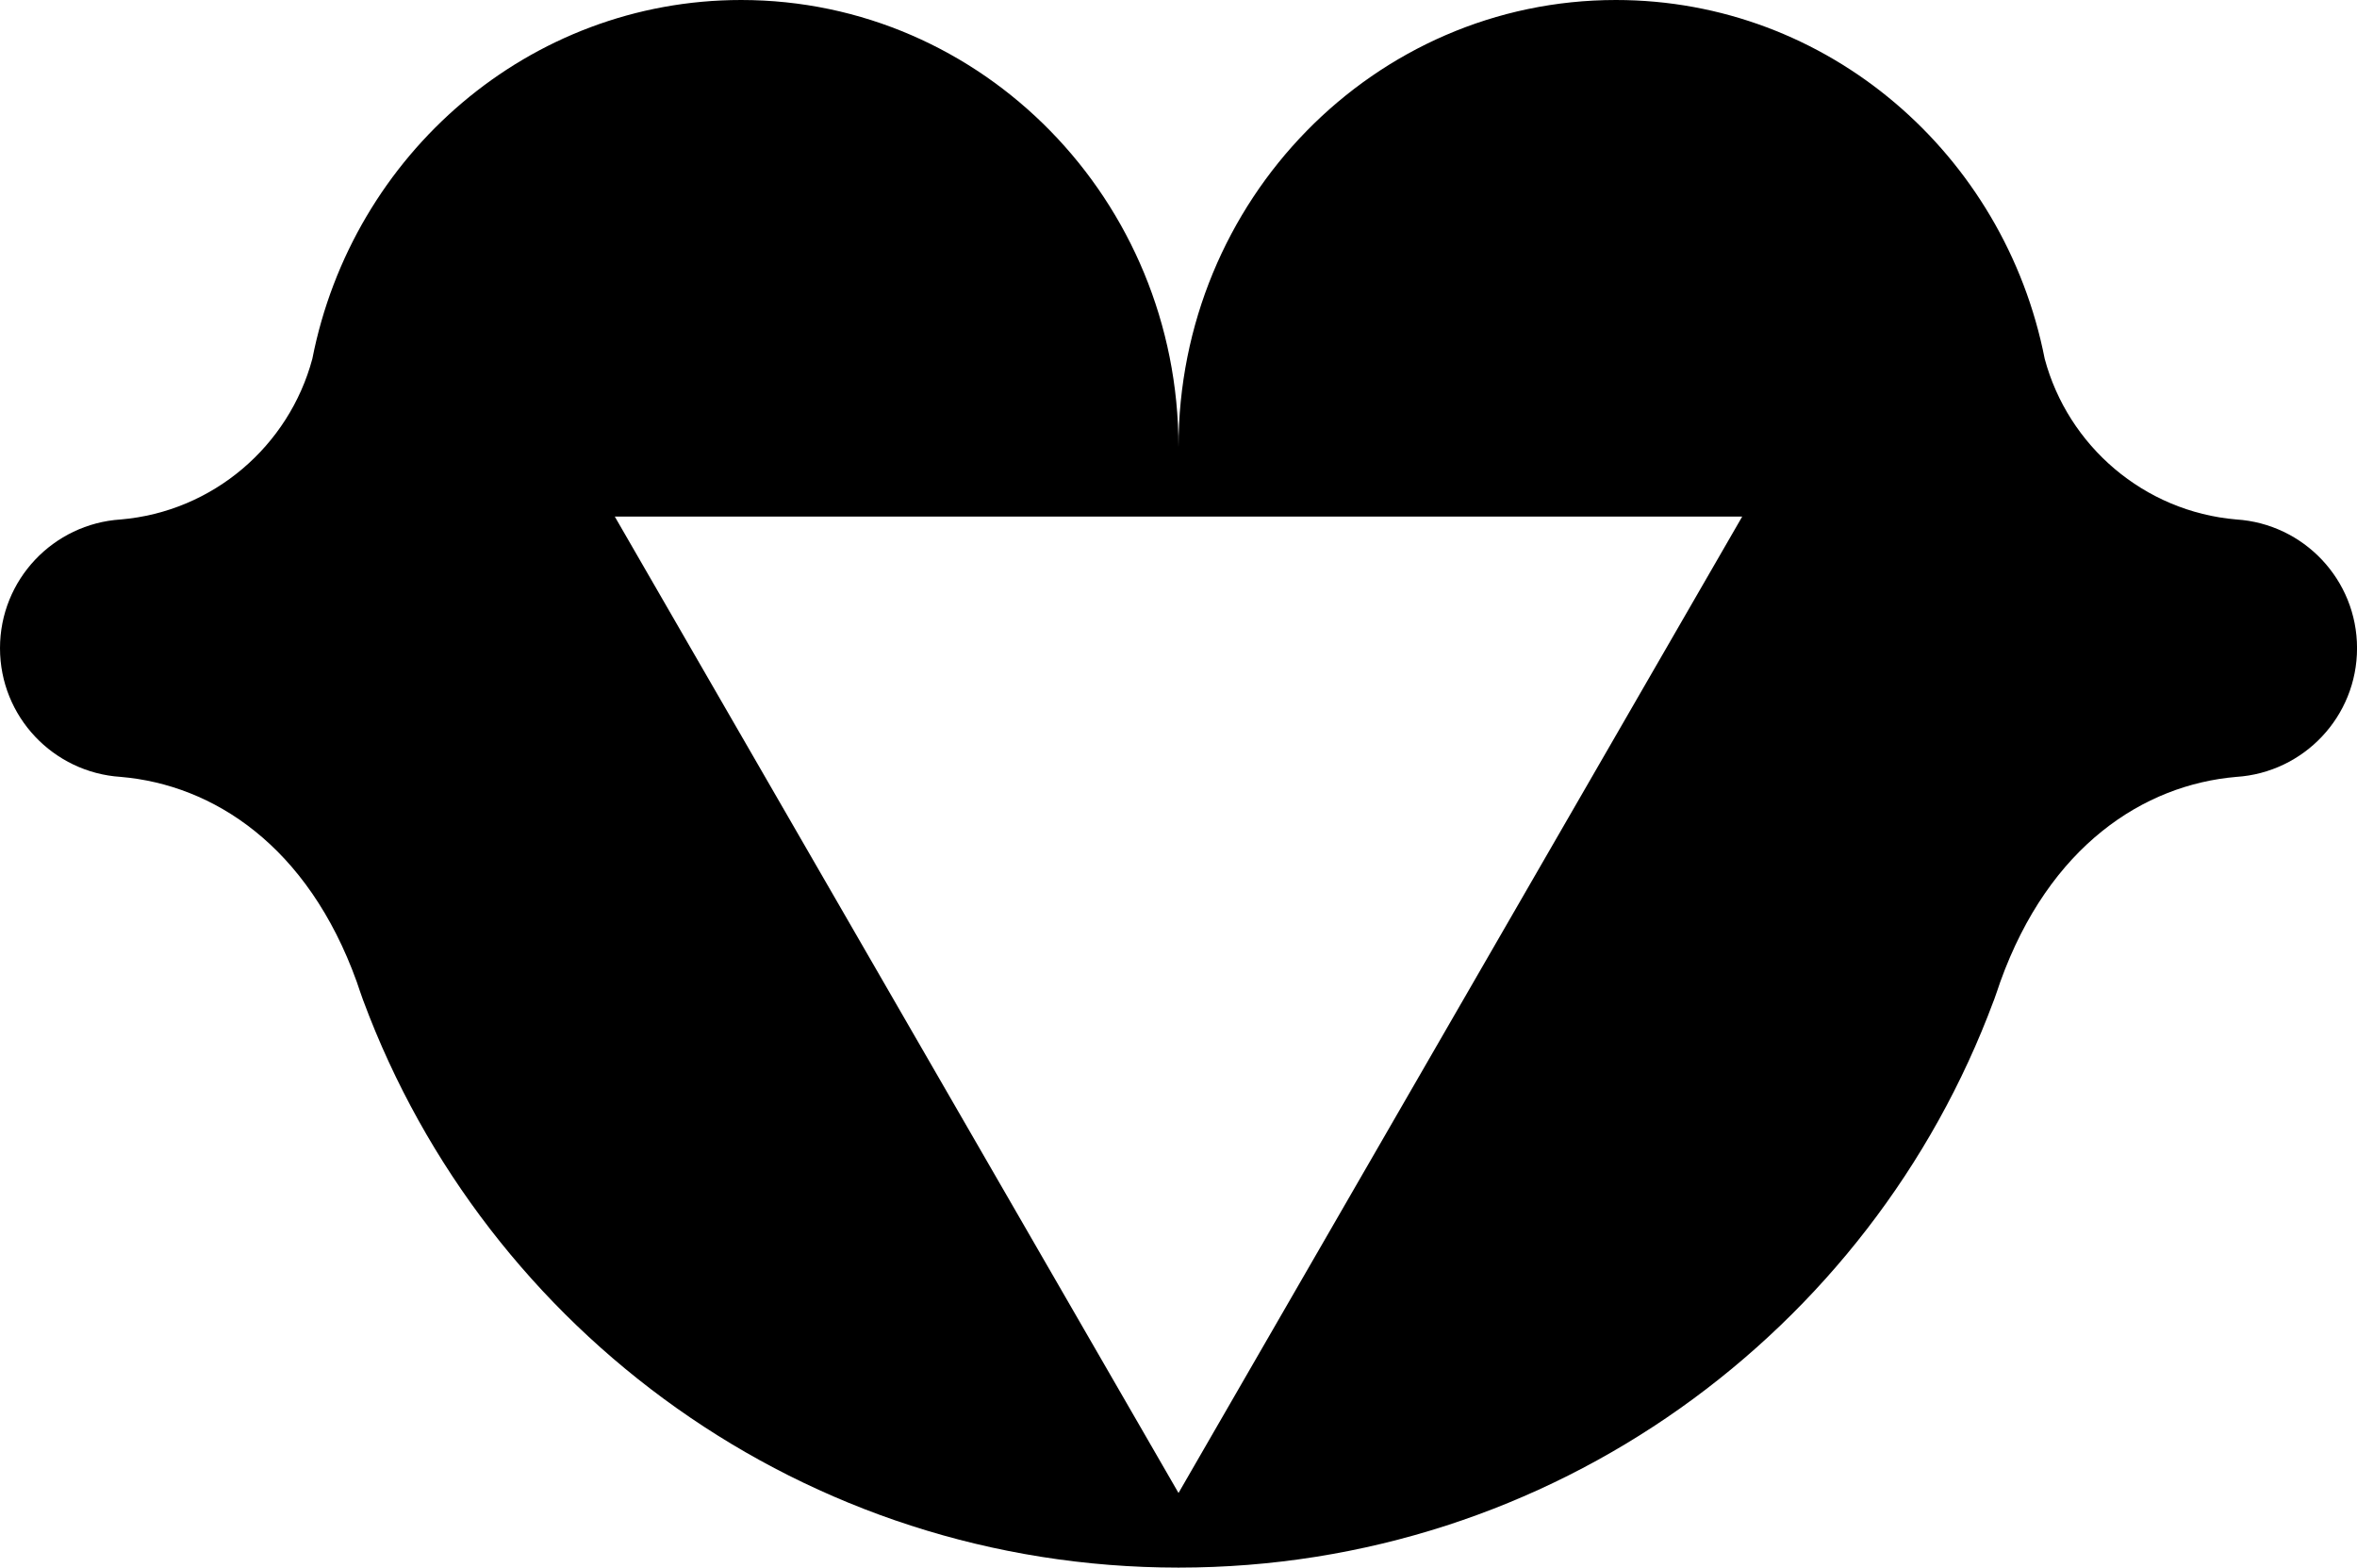 <svg data-name="Layer 1" xmlns="http://www.w3.org/2000/svg" viewBox="0 0 605.28 402.54"><path d="M574.3 133.39c-23.74-2.02-43.22-18.89-49.22-41.26C514.77 39.59 469.4 0 414.97 0c-62.04 0-112.33 51.41-112.33 114.82C302.64 51.41 252.35 0 190.32 0c-54.43 0-99.8 39.59-110.11 92.13-6 22.37-25.48 39.25-49.22 41.26C13.69 134.51 0 148.86 0 166.44s13.69 31.93 30.99 33.05c23.77 2.02 48.05 17.69 60.62 52.61.52 1.51 1.01 3.02 1.56 4.51.05.15.1.28.15.42v-.02c31.58 84.97 113.37 145.52 209.33 145.52s177.75-60.55 209.31-145.52v.02c.06-.15.11-.28.16-.42.55-1.49 1.04-3.01 1.56-4.51 12.57-34.93 36.85-50.59 60.62-52.61 17.3-1.12 30.99-15.47 30.99-33.05s-13.69-31.93-30.99-33.05ZM302.65 383.38 157.88 132.65H447.4L302.64 383.38Z"></path></svg>